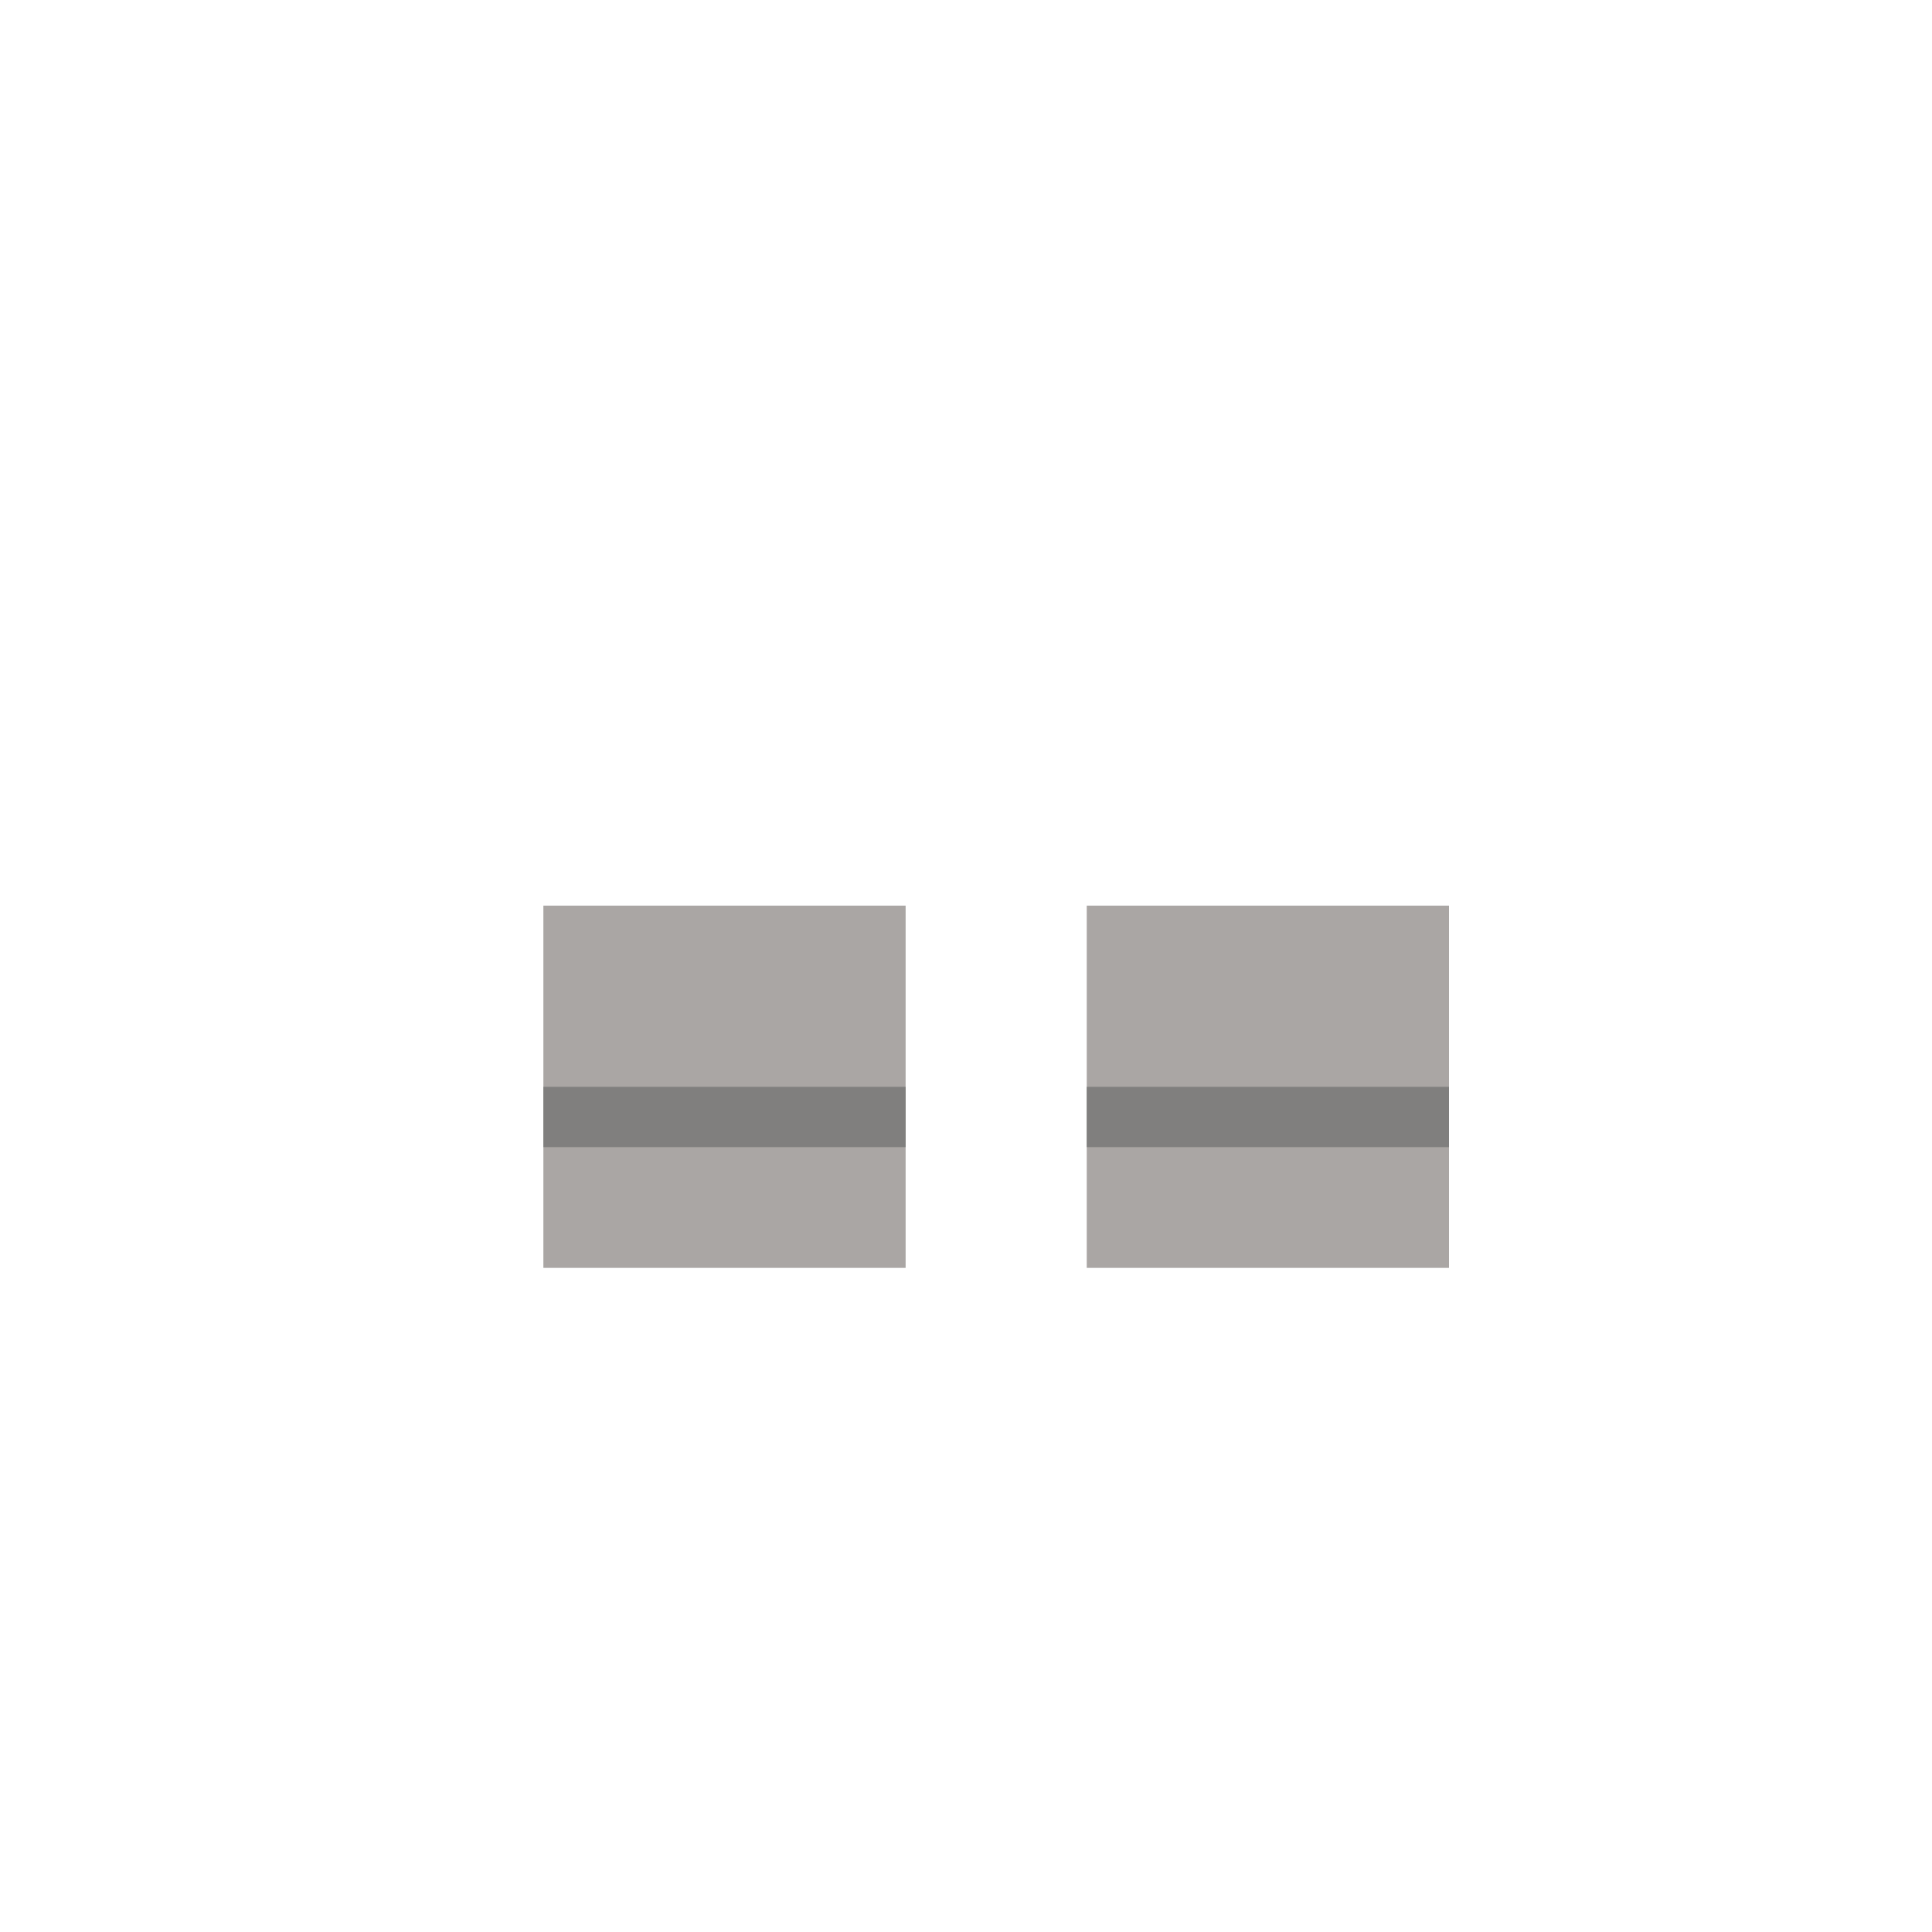 <svg width="320" height="320" viewBox="0 0 320 320" fill="none" xmlns="http://www.w3.org/2000/svg">
<rect x="90" y="150" width="60" height="30" fill="#AAA6A4"/>
<rect x="90" y="180" width="60" height="30" fill="#AAA6A4"/>
<rect x="180" y="150" width="60" height="30" fill="#AAA6A4"/>
<rect x="180" y="180" width="60" height="30" fill="#AAA6A4"/>
<rect x="90" y="180" width="60" height="10" fill="#807F7E"/>
<rect x="180" y="180" width="60" height="10" fill="#807F7E"/>
<rect x="100" y="160" width="10" height="10" fill="#AAA6A4"/>
</svg>

